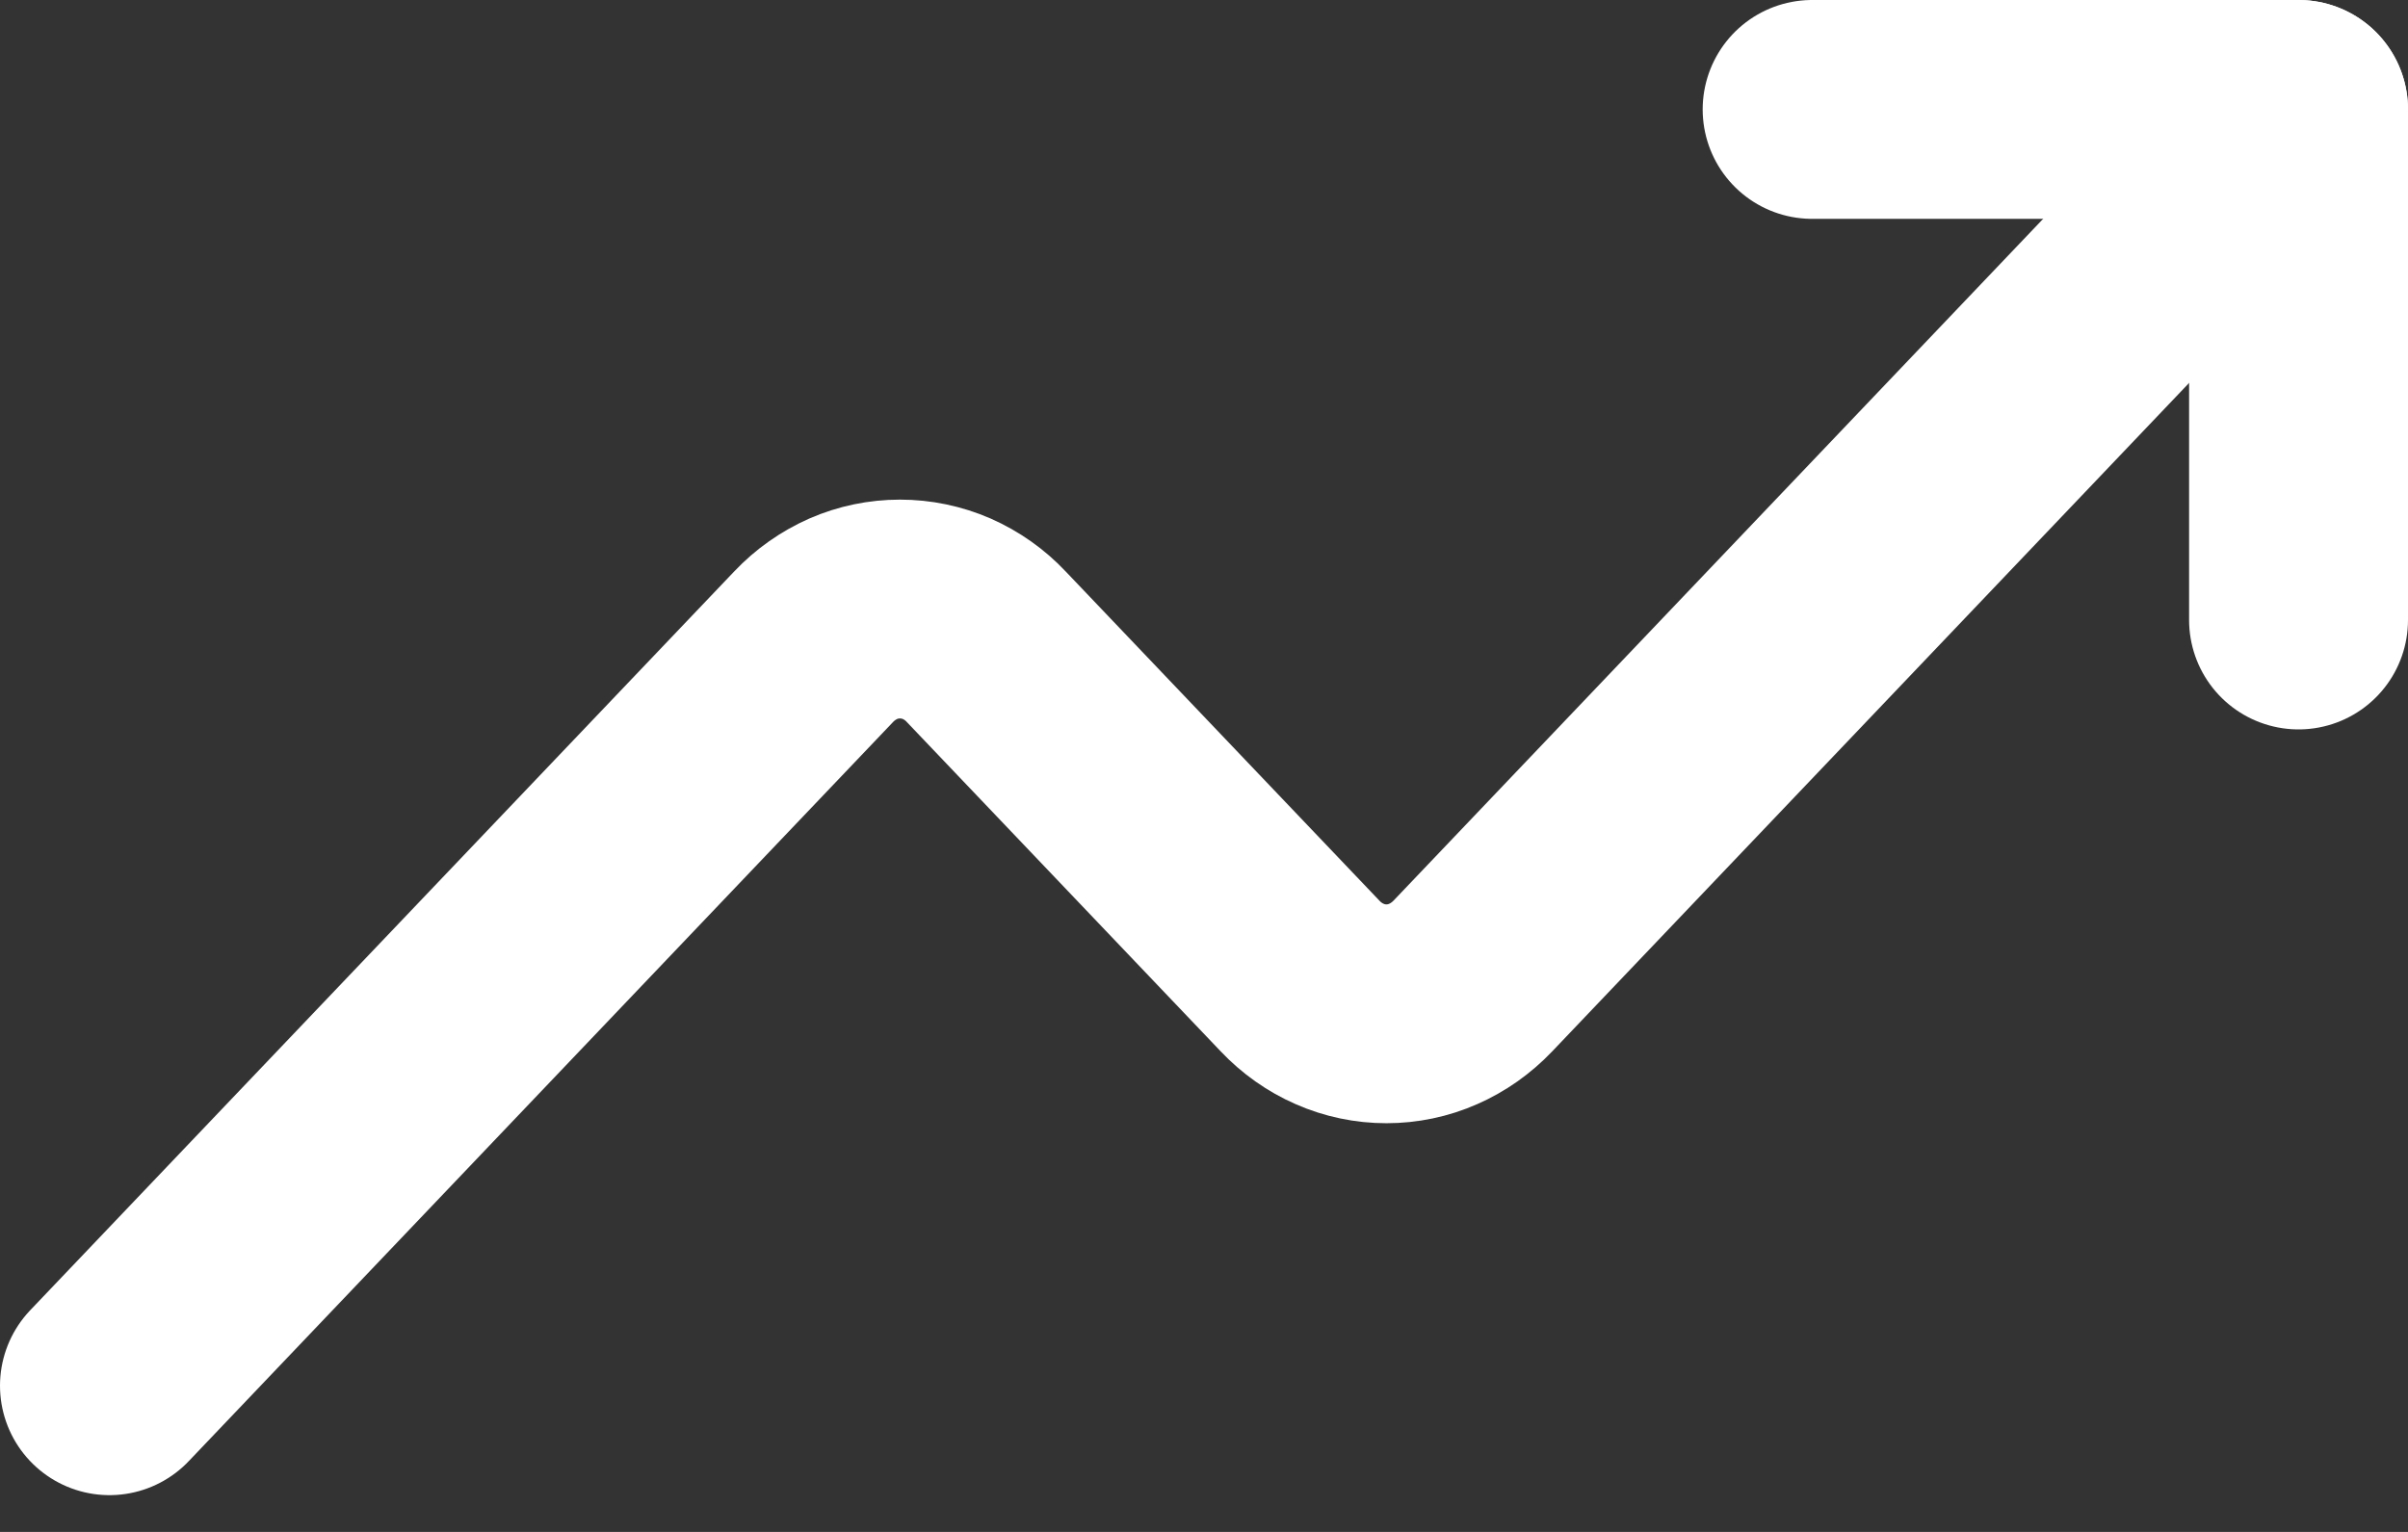 <svg width="22" height="14" viewBox="0 0 22 14" fill="none" xmlns="http://www.w3.org/2000/svg">
<rect x="0" y="0" width="22" height="14" fill="#333333" stroke="none"/>
<path d="M21 1L13.456 8.92C13.352 9.029 13.229 9.116 13.094 9.175C12.959 9.235 12.813 9.265 12.667 9.265C12.52 9.265 12.375 9.235 12.239 9.175C12.104 9.116 11.981 9.029 11.878 8.92L9.011 5.911C8.908 5.801 8.785 5.715 8.65 5.655C8.514 5.596 8.369 5.566 8.222 5.566C8.076 5.566 7.93 5.596 7.795 5.655C7.66 5.715 7.537 5.801 7.433 5.911L1 12.664" stroke="white" stroke-width="2" stroke-linecap="round" stroke-linejoin="round"/>
<path d="M21 5.666V1H16.556" stroke="white" stroke-width="2" stroke-linecap="round" stroke-linejoin="round"/>
</svg>
